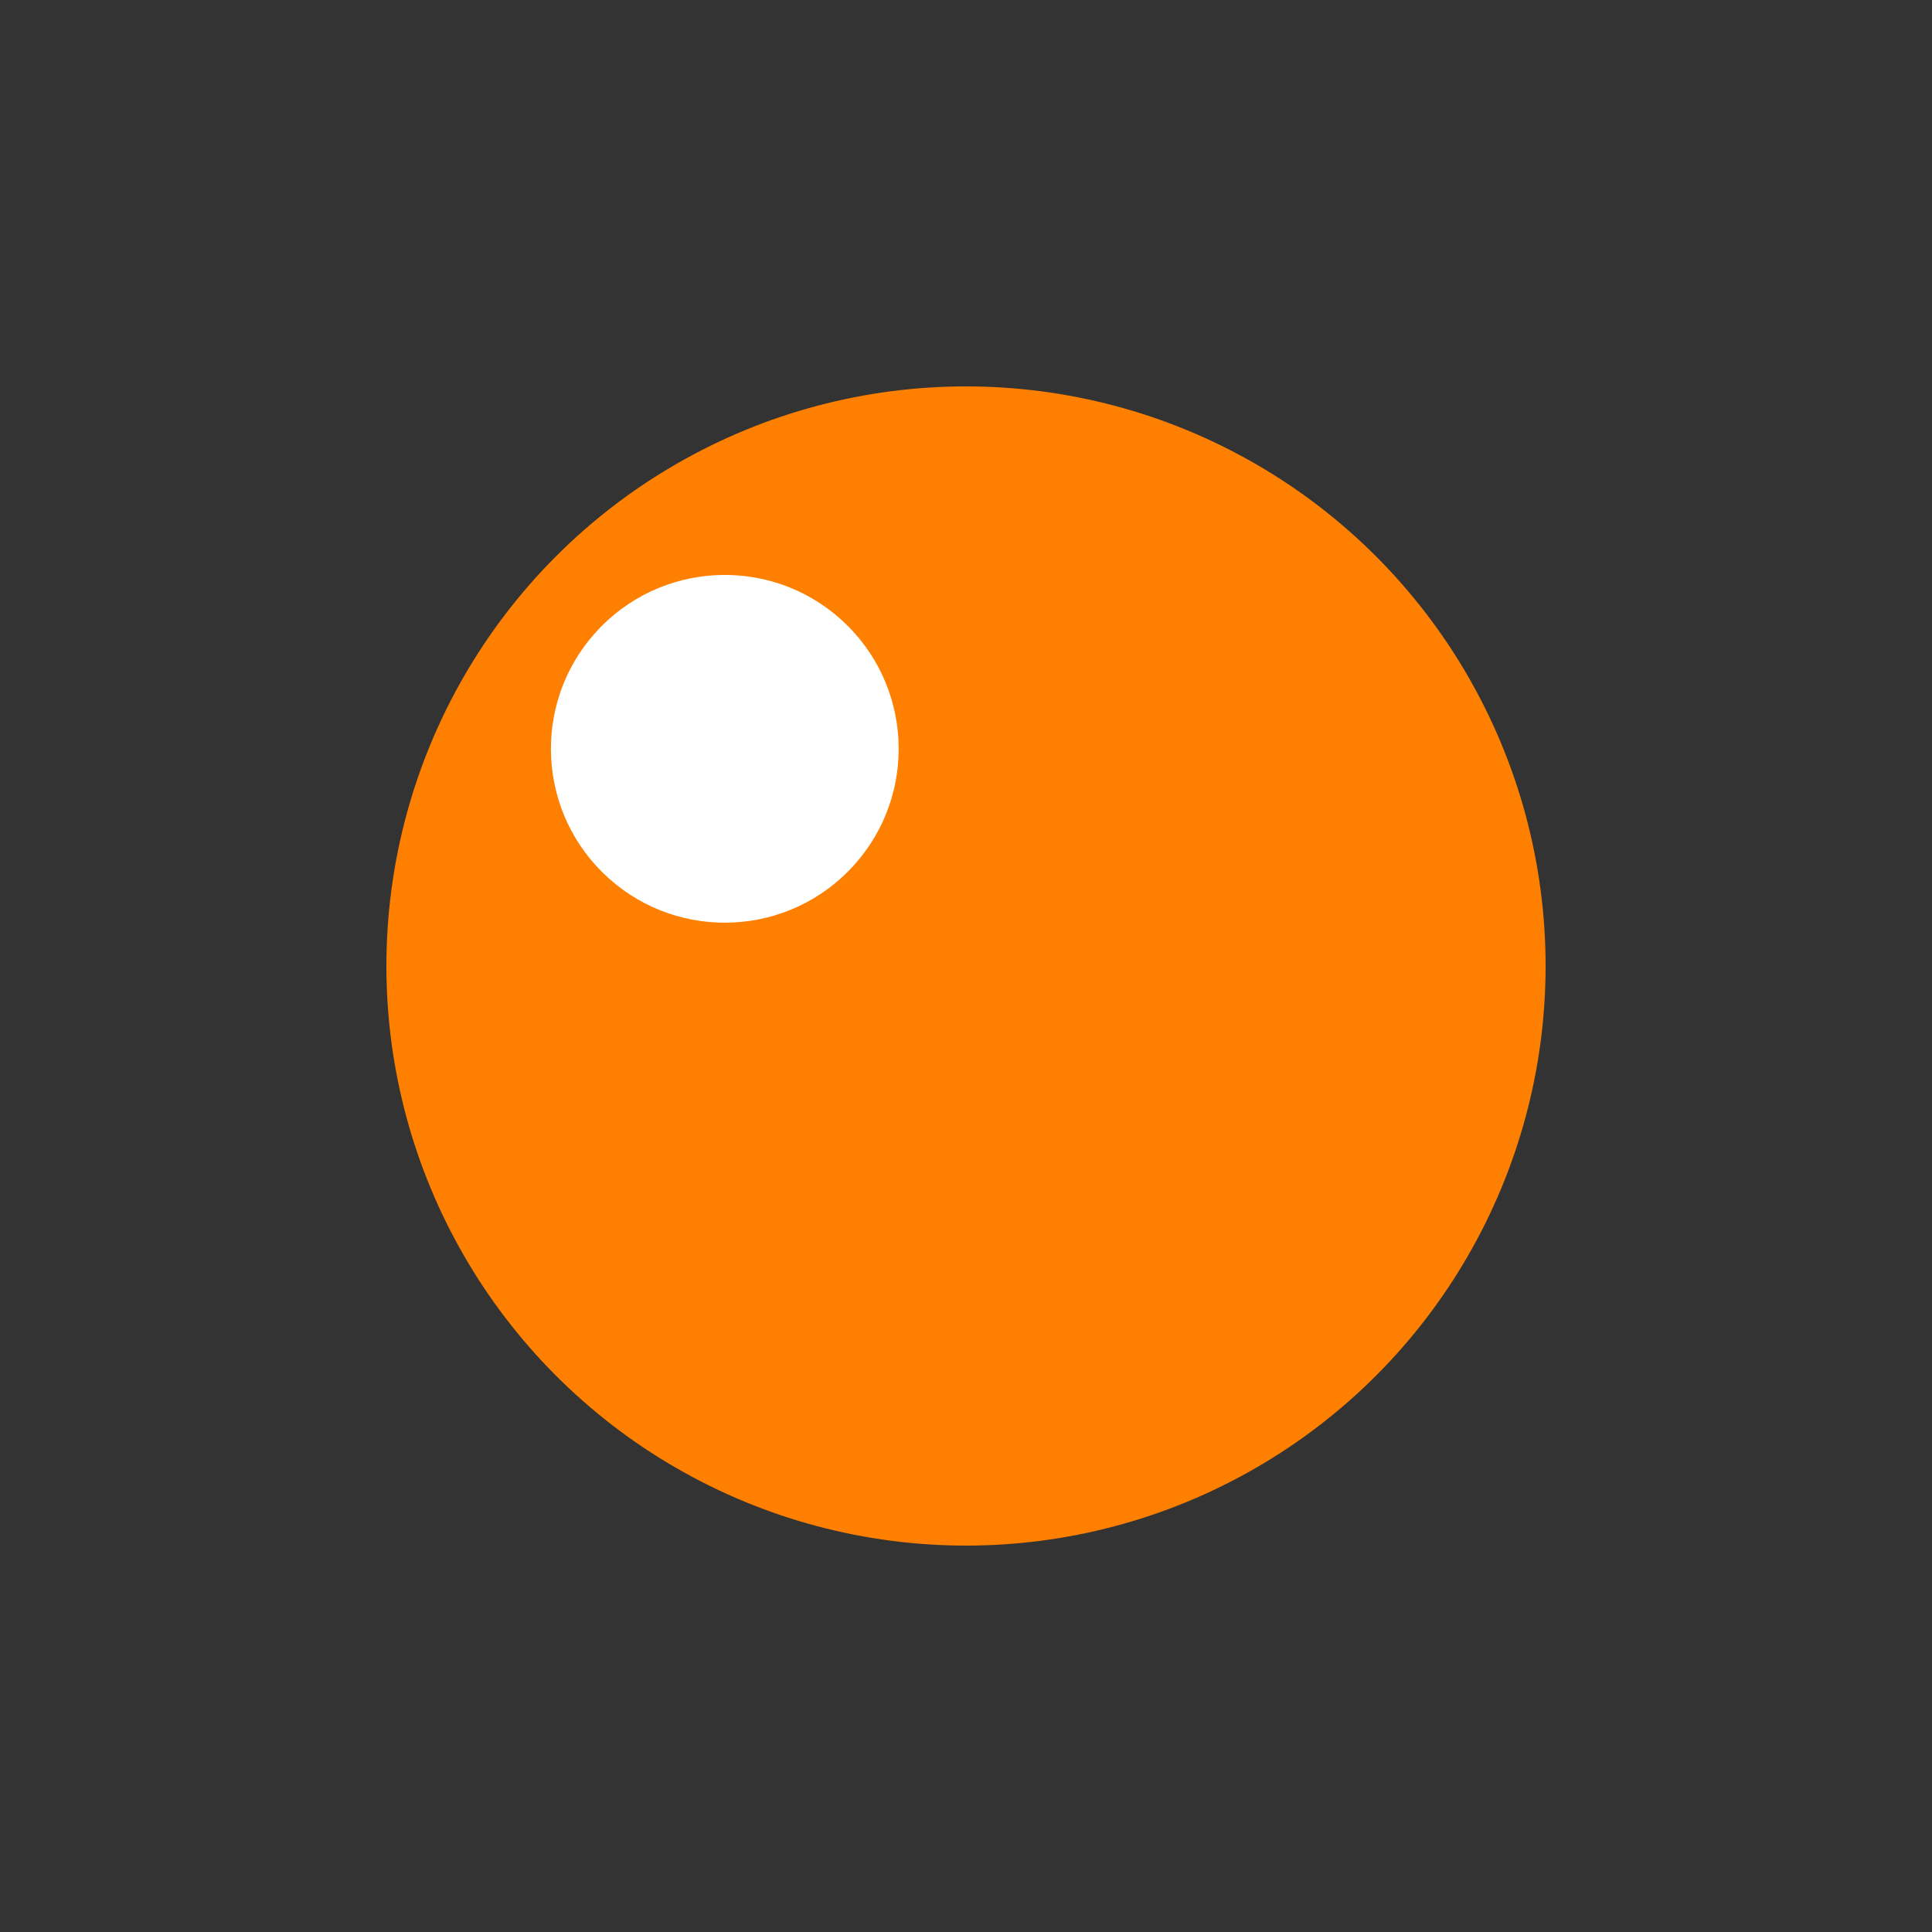 <svg xmlns="http://www.w3.org/2000/svg" width="80" height="80" class="lds-disk" preserveAspectRatio="xMidYMid" viewBox="0 0 100 100"><rect x="0" y="0" width="100" height="100" fill="#333333" stroke="none"/><g><g ng-attr-transform="scale({{config.scale}})" transform="translate(50,50) scale(0.6)"><circle cx="0" cy="0" r="50" fill="#FF8000" ng-attr-fill="{{config.c1}}"/><circle cx="0" cy="-28" r="15" fill="#FFF" ng-attr-cy="{{config.cy}}" ng-attr-fill="{{config.c2}}" ng-attr-r="{{config.r}}" transform="rotate(312)"><animateTransform attributeName="transform" begin="0s" calcMode="linear" dur="1s" keyTimes="0;1" repeatCount="indefinite" type="rotate" values="0 0 0;360 0 0"/></circle></g></g></svg>